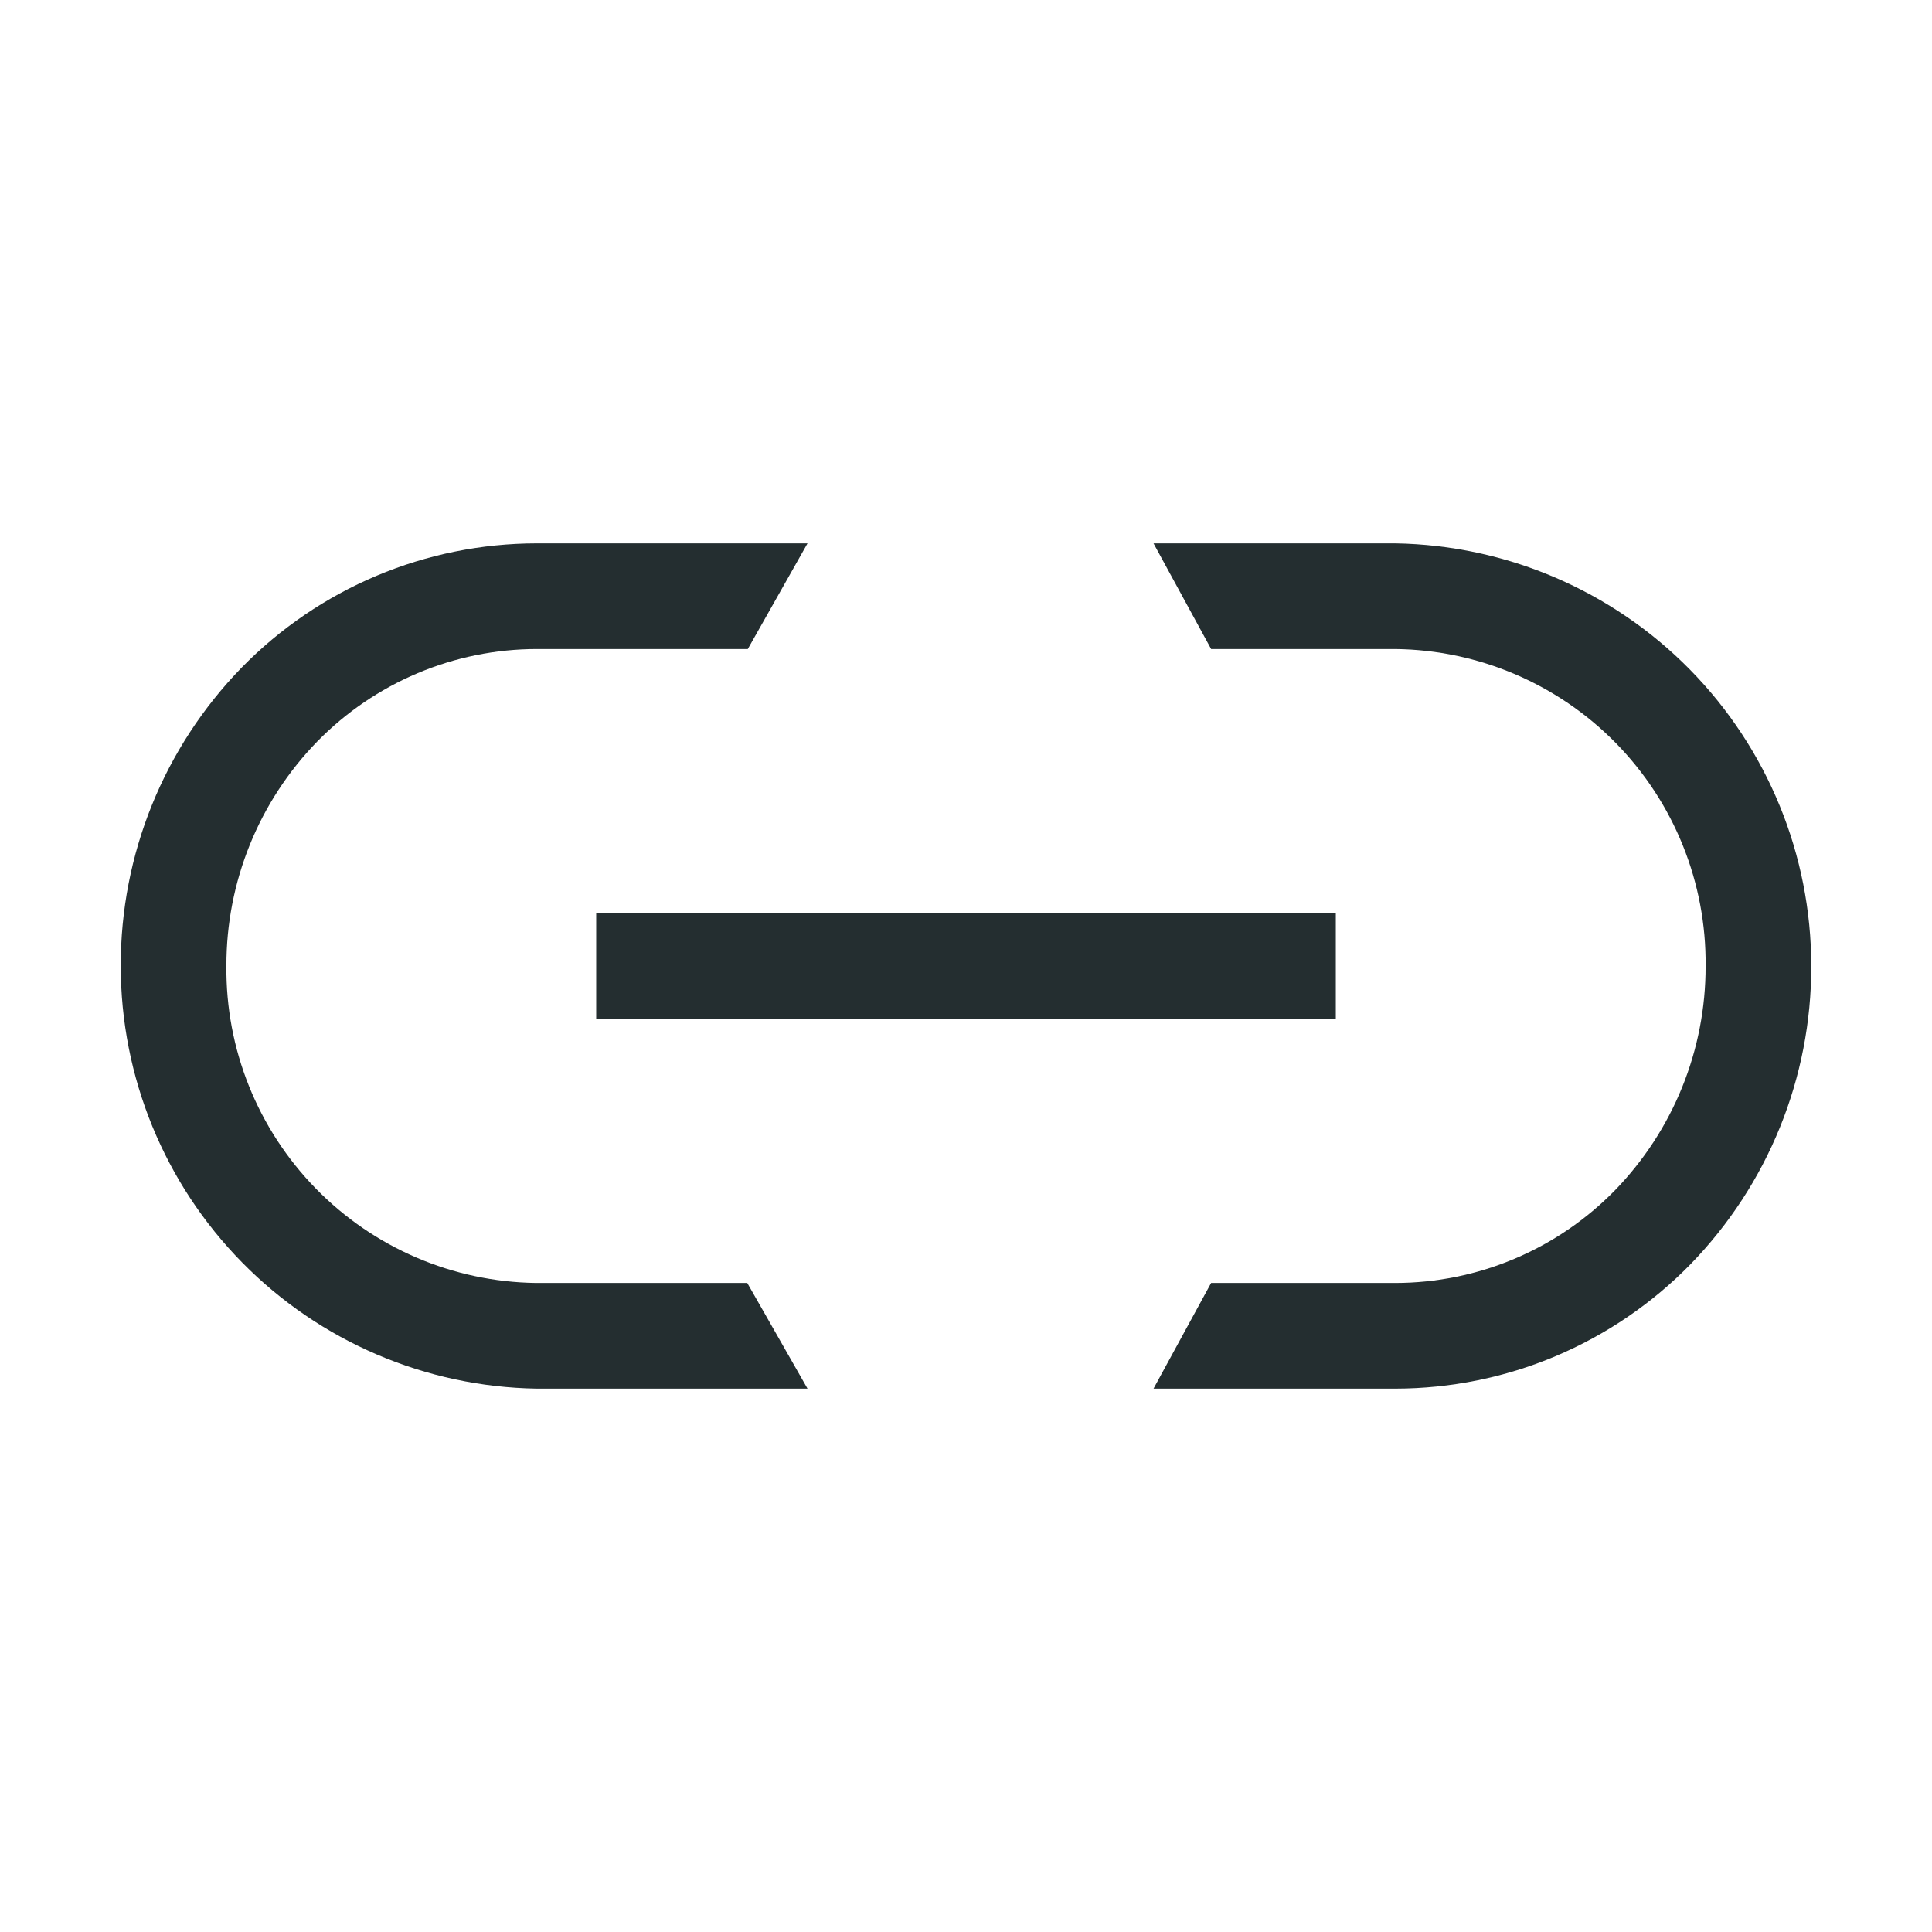 <svg width="32" height="32" viewBox="0 0 32 32" fill="none" xmlns="http://www.w3.org/2000/svg">
<path d="M12.377 21.25H8.878C7.502 21.232 6.19 20.669 5.229 19.684C4.268 18.7 3.736 17.375 3.75 16C3.746 14.611 4.286 13.276 5.255 12.281C5.728 11.798 6.293 11.413 6.917 11.15C7.54 10.887 8.21 10.751 8.886 10.75H12.386L13.375 9H8.886C7.977 9.001 7.076 9.183 6.238 9.536C5.4 9.889 4.64 10.406 4.004 11.056C2.715 12.379 1.996 14.153 2 16C2 17.837 2.722 19.6 4.01 20.91C5.298 22.22 7.05 22.97 8.886 23H13.375L12.377 21.25Z" fill="#242E30"/>
<path d="M22.125 15.125H9.875V16.875H22.125V15.125Z" fill="#242E30"/>
<path d="M23.114 9H19.106L20.06 10.75H23.114C24.491 10.766 25.805 11.328 26.768 12.312C27.731 13.297 28.264 14.623 28.25 16C28.254 17.389 27.713 18.724 26.745 19.719C26.272 20.202 25.707 20.587 25.083 20.85C24.46 21.113 23.79 21.249 23.114 21.25H20.06L19.106 23H23.114C24.023 22.999 24.924 22.817 25.762 22.464C26.6 22.11 27.36 21.594 27.996 20.944C29.285 19.621 30.004 17.846 30 16C30 14.163 29.278 12.4 27.99 11.09C26.702 9.781 24.95 9.03 23.114 9Z" fill="#242E30"/>
</svg>
